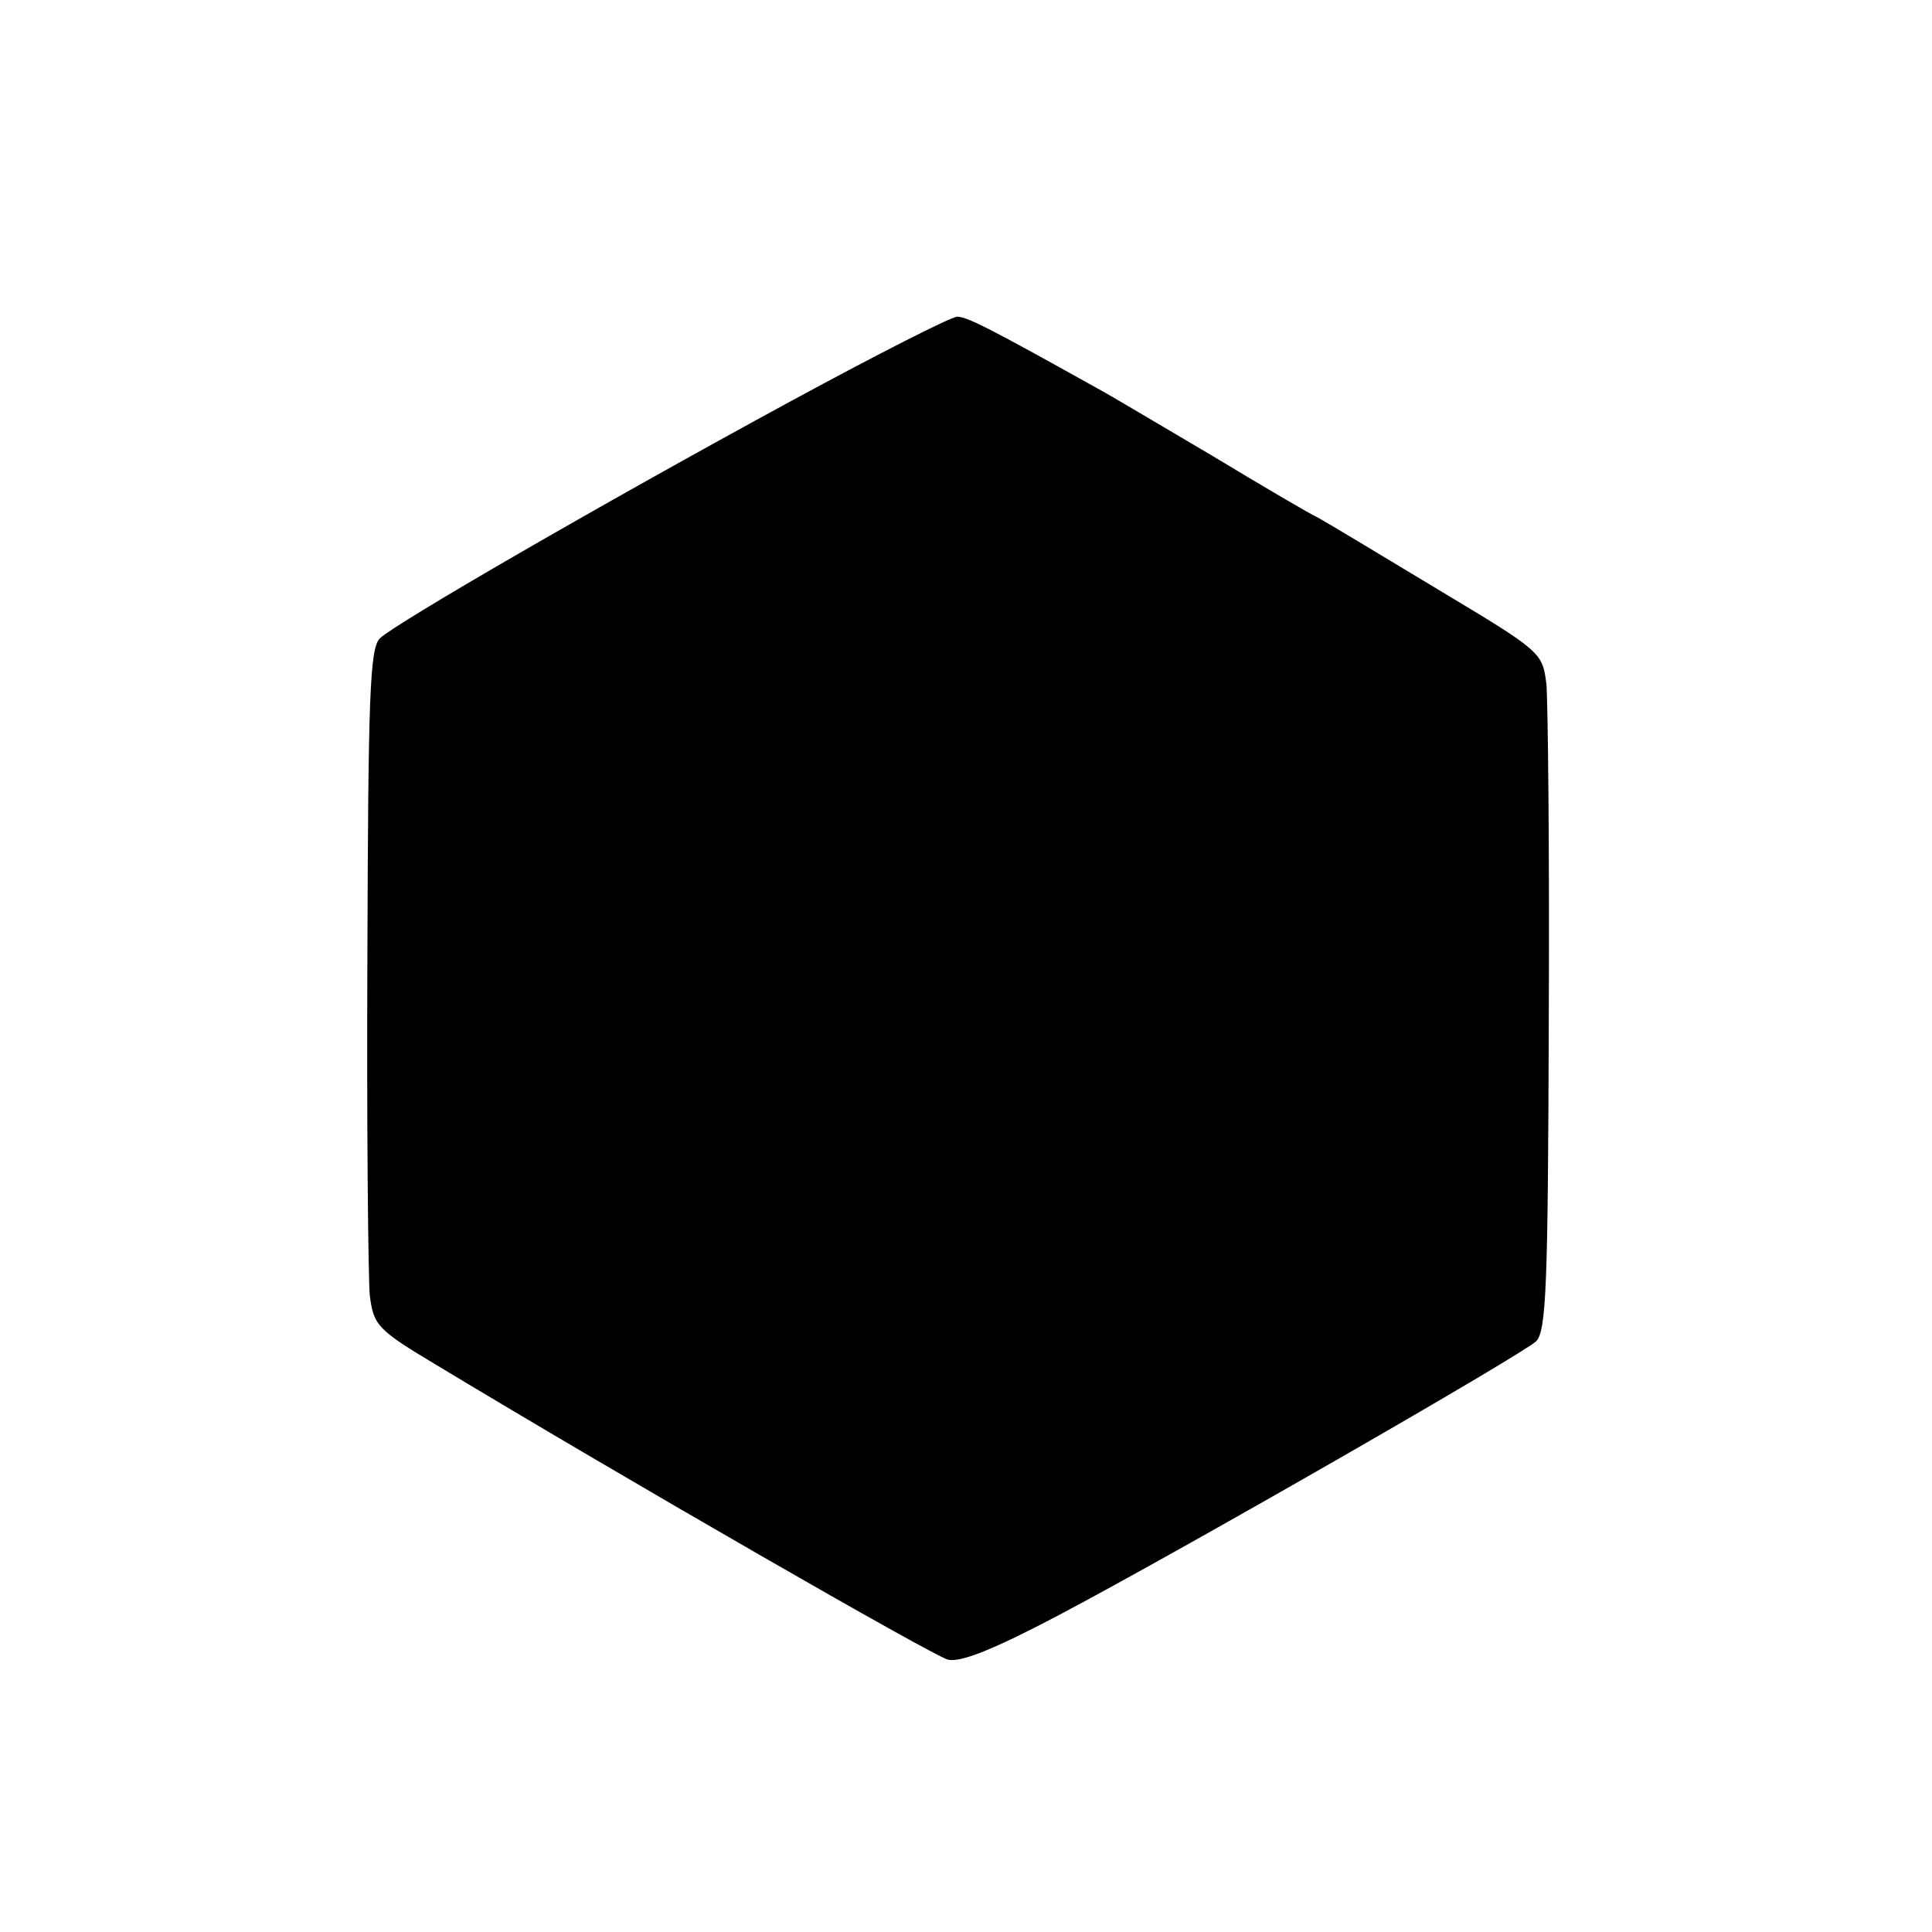<?xml version="1.0" standalone="no"?>
<!DOCTYPE svg PUBLIC "-//W3C//DTD SVG 20010904//EN"
 "http://www.w3.org/TR/2001/REC-SVG-20010904/DTD/svg10.dtd">
<svg version="1.0" xmlns="http://www.w3.org/2000/svg"
 width="244pt" height="244pt" viewBox="0 0 244 244"
 preserveAspectRatio="xMidYMid meet">
<g transform="translate(0,244) scale(0.1,-0.1)"
fill="#000000" stroke="none">
<path d="M1000 1934 c-243 -132 -500 -281 -520 -300 -13 -12 -15 -72 -16 -402
-1 -213 1 -405 3 -428 5 -38 9 -43 86 -89 242 -146 625 -366 644 -371 16 -4
58 13 138 55 161 85 587 330 605 347 13 13 15 72 16 402 1 213 -1 405 -3 428
-5 40 -6 41 -136 119 -73 44 -141 85 -152 91 -11 5 -72 41 -135 79 -63 37
-128 76 -145 85 -136 76 -164 90 -176 90 -8 0 -102 -48 -209 -106z"/>
</g>
</svg>
